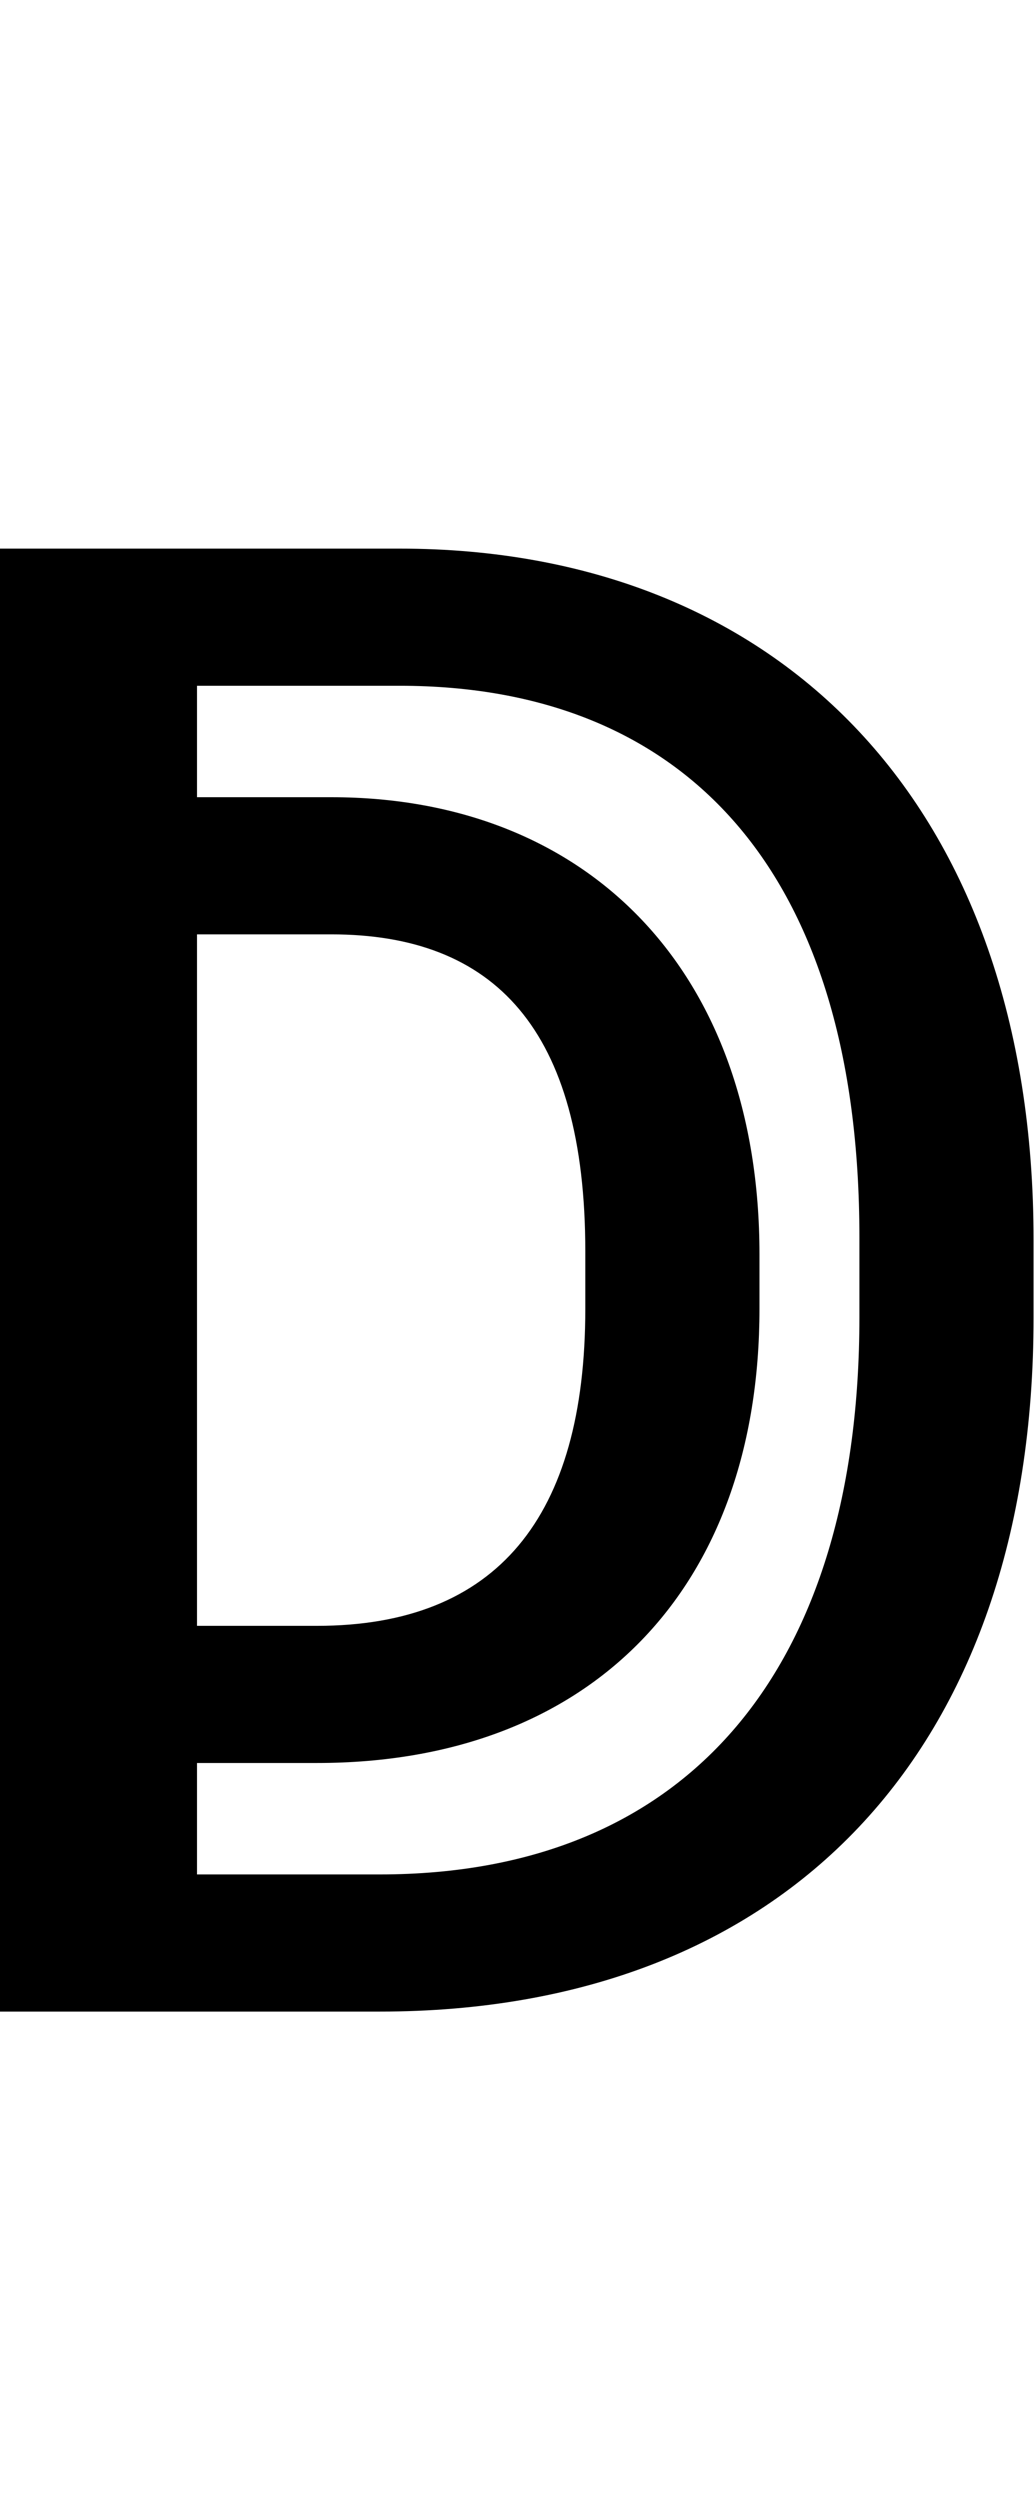 <svg id="svg-uni2181" xmlns="http://www.w3.org/2000/svg" width="145" height="350"><path d="M696 0C1264 0 1612 -364 1612 -972V-1080C1612 -1688 1256 -2048 724 -2048H164V0ZM440 -1508H628C856 -1508 984 -1376 984 -1064V-984C984 -692 860 -540 608 -540H440ZM608 -348C992 -348 1228 -592 1228 -984V-1060C1228 -1456 988 -1700 628 -1700H440V-1856H724C1124 -1856 1368 -1596 1368 -1084V-972C1368 -484 1132 -192 696 -192H440V-348Z" transform="translate(-16.4 281.6) scale(0.1)"/></svg>
